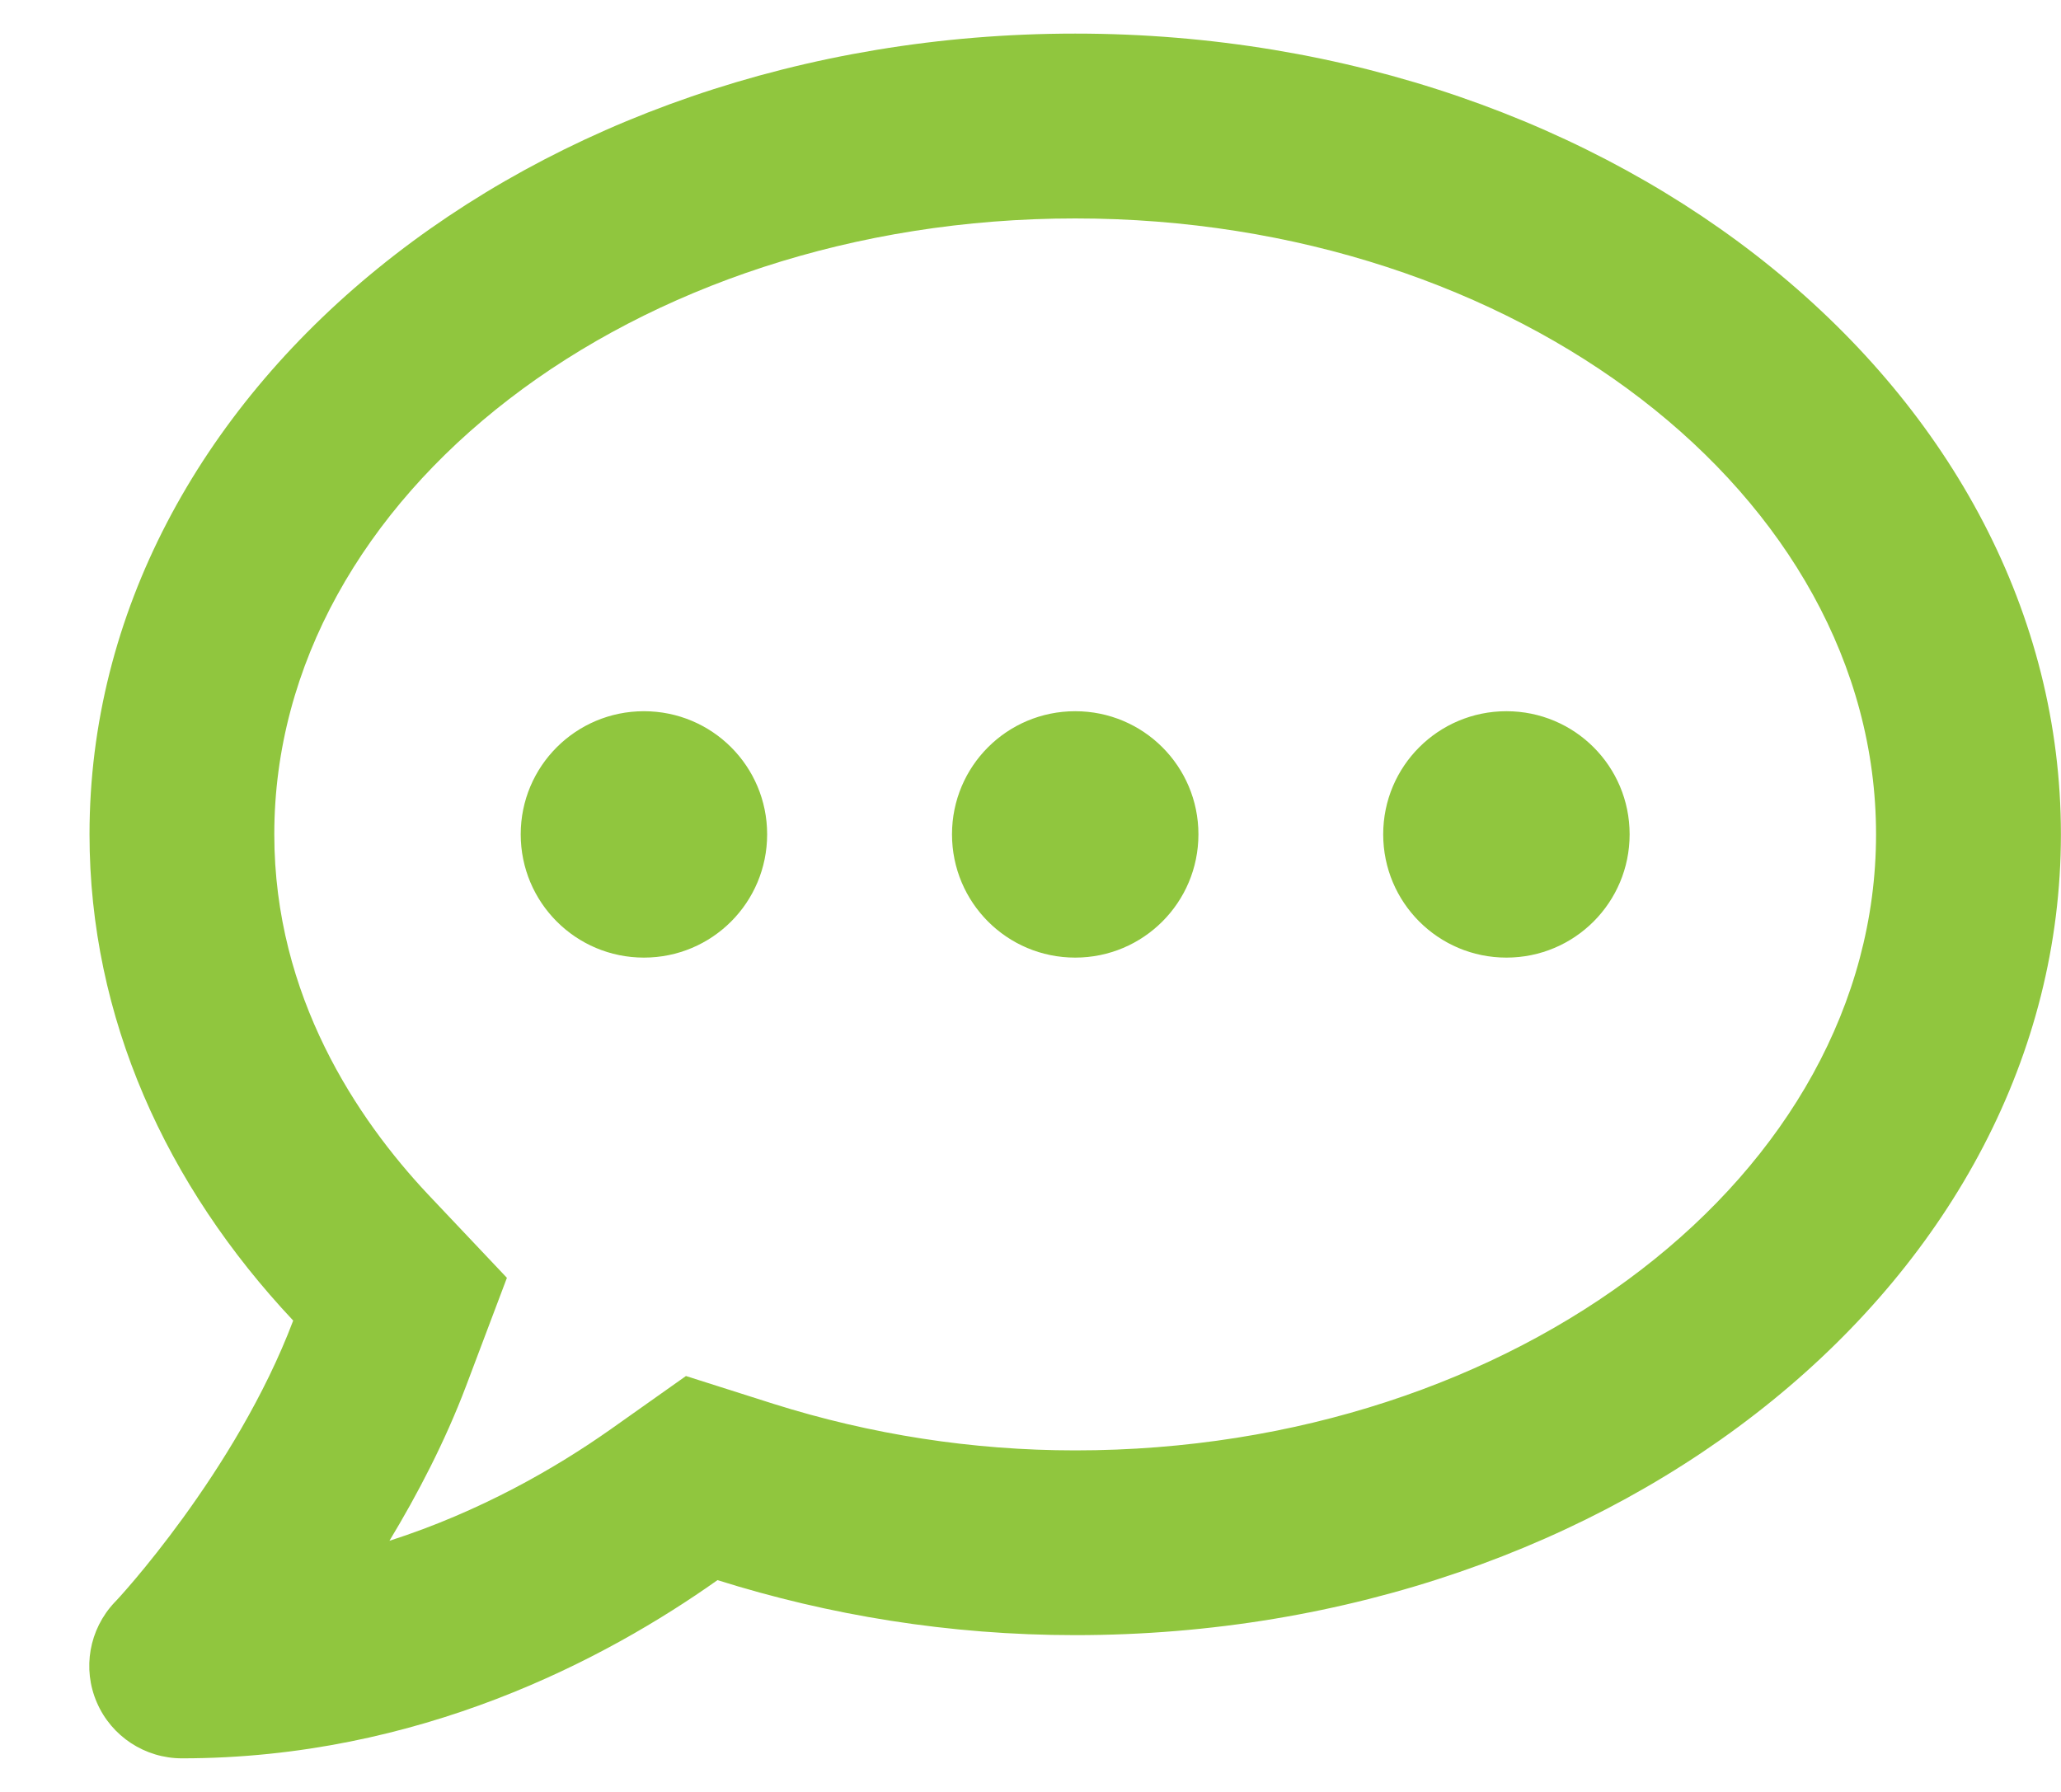 <svg width="23" height="20" viewBox="0 0 23 20" fill="none" xmlns="http://www.w3.org/2000/svg">
<path d="M7.186 7.938C6.426 7.938 5.811 8.552 5.811 9.312C5.811 10.073 6.426 10.688 7.186 10.688C7.947 10.688 8.561 10.073 8.561 9.312C8.561 8.552 7.947 7.938 7.186 7.938ZM11.999 7.938C11.238 7.938 10.624 8.552 10.624 9.312C10.624 10.073 11.238 10.688 11.999 10.688C12.759 10.688 13.374 10.073 13.374 9.312C13.374 8.552 12.759 7.938 11.999 7.938ZM16.811 7.938C16.051 7.938 15.436 8.552 15.436 9.312C15.436 10.073 16.051 10.688 16.811 10.688C17.572 10.688 18.186 10.073 18.186 9.312C18.186 8.552 17.572 7.938 16.811 7.938ZM11.999 0.375C5.923 0.375 0.999 4.375 0.999 9.312C0.999 11.358 1.854 13.231 3.272 14.739C2.632 16.432 1.3 17.868 1.278 17.885C0.995 18.186 0.917 18.624 1.081 19.002C1.244 19.38 1.618 19.625 2.03 19.625C4.673 19.625 6.757 18.521 8.007 17.636C9.249 18.027 10.59 18.25 11.999 18.25C18.075 18.25 22.999 14.25 22.999 9.312C22.999 4.375 18.075 0.375 11.999 0.375ZM11.999 16.188C10.852 16.188 9.717 16.011 8.63 15.668L7.655 15.358L6.817 15.951C6.202 16.385 5.36 16.871 4.346 17.197C4.66 16.677 4.965 16.093 5.201 15.47L5.657 14.262L4.772 13.326C3.994 12.496 3.061 11.126 3.061 9.312C3.061 5.523 7.07 2.438 11.999 2.438C16.927 2.438 20.936 5.523 20.936 9.312C20.936 13.102 16.927 16.188 11.999 16.188Z" fill="#90C63E"/>
</svg>
